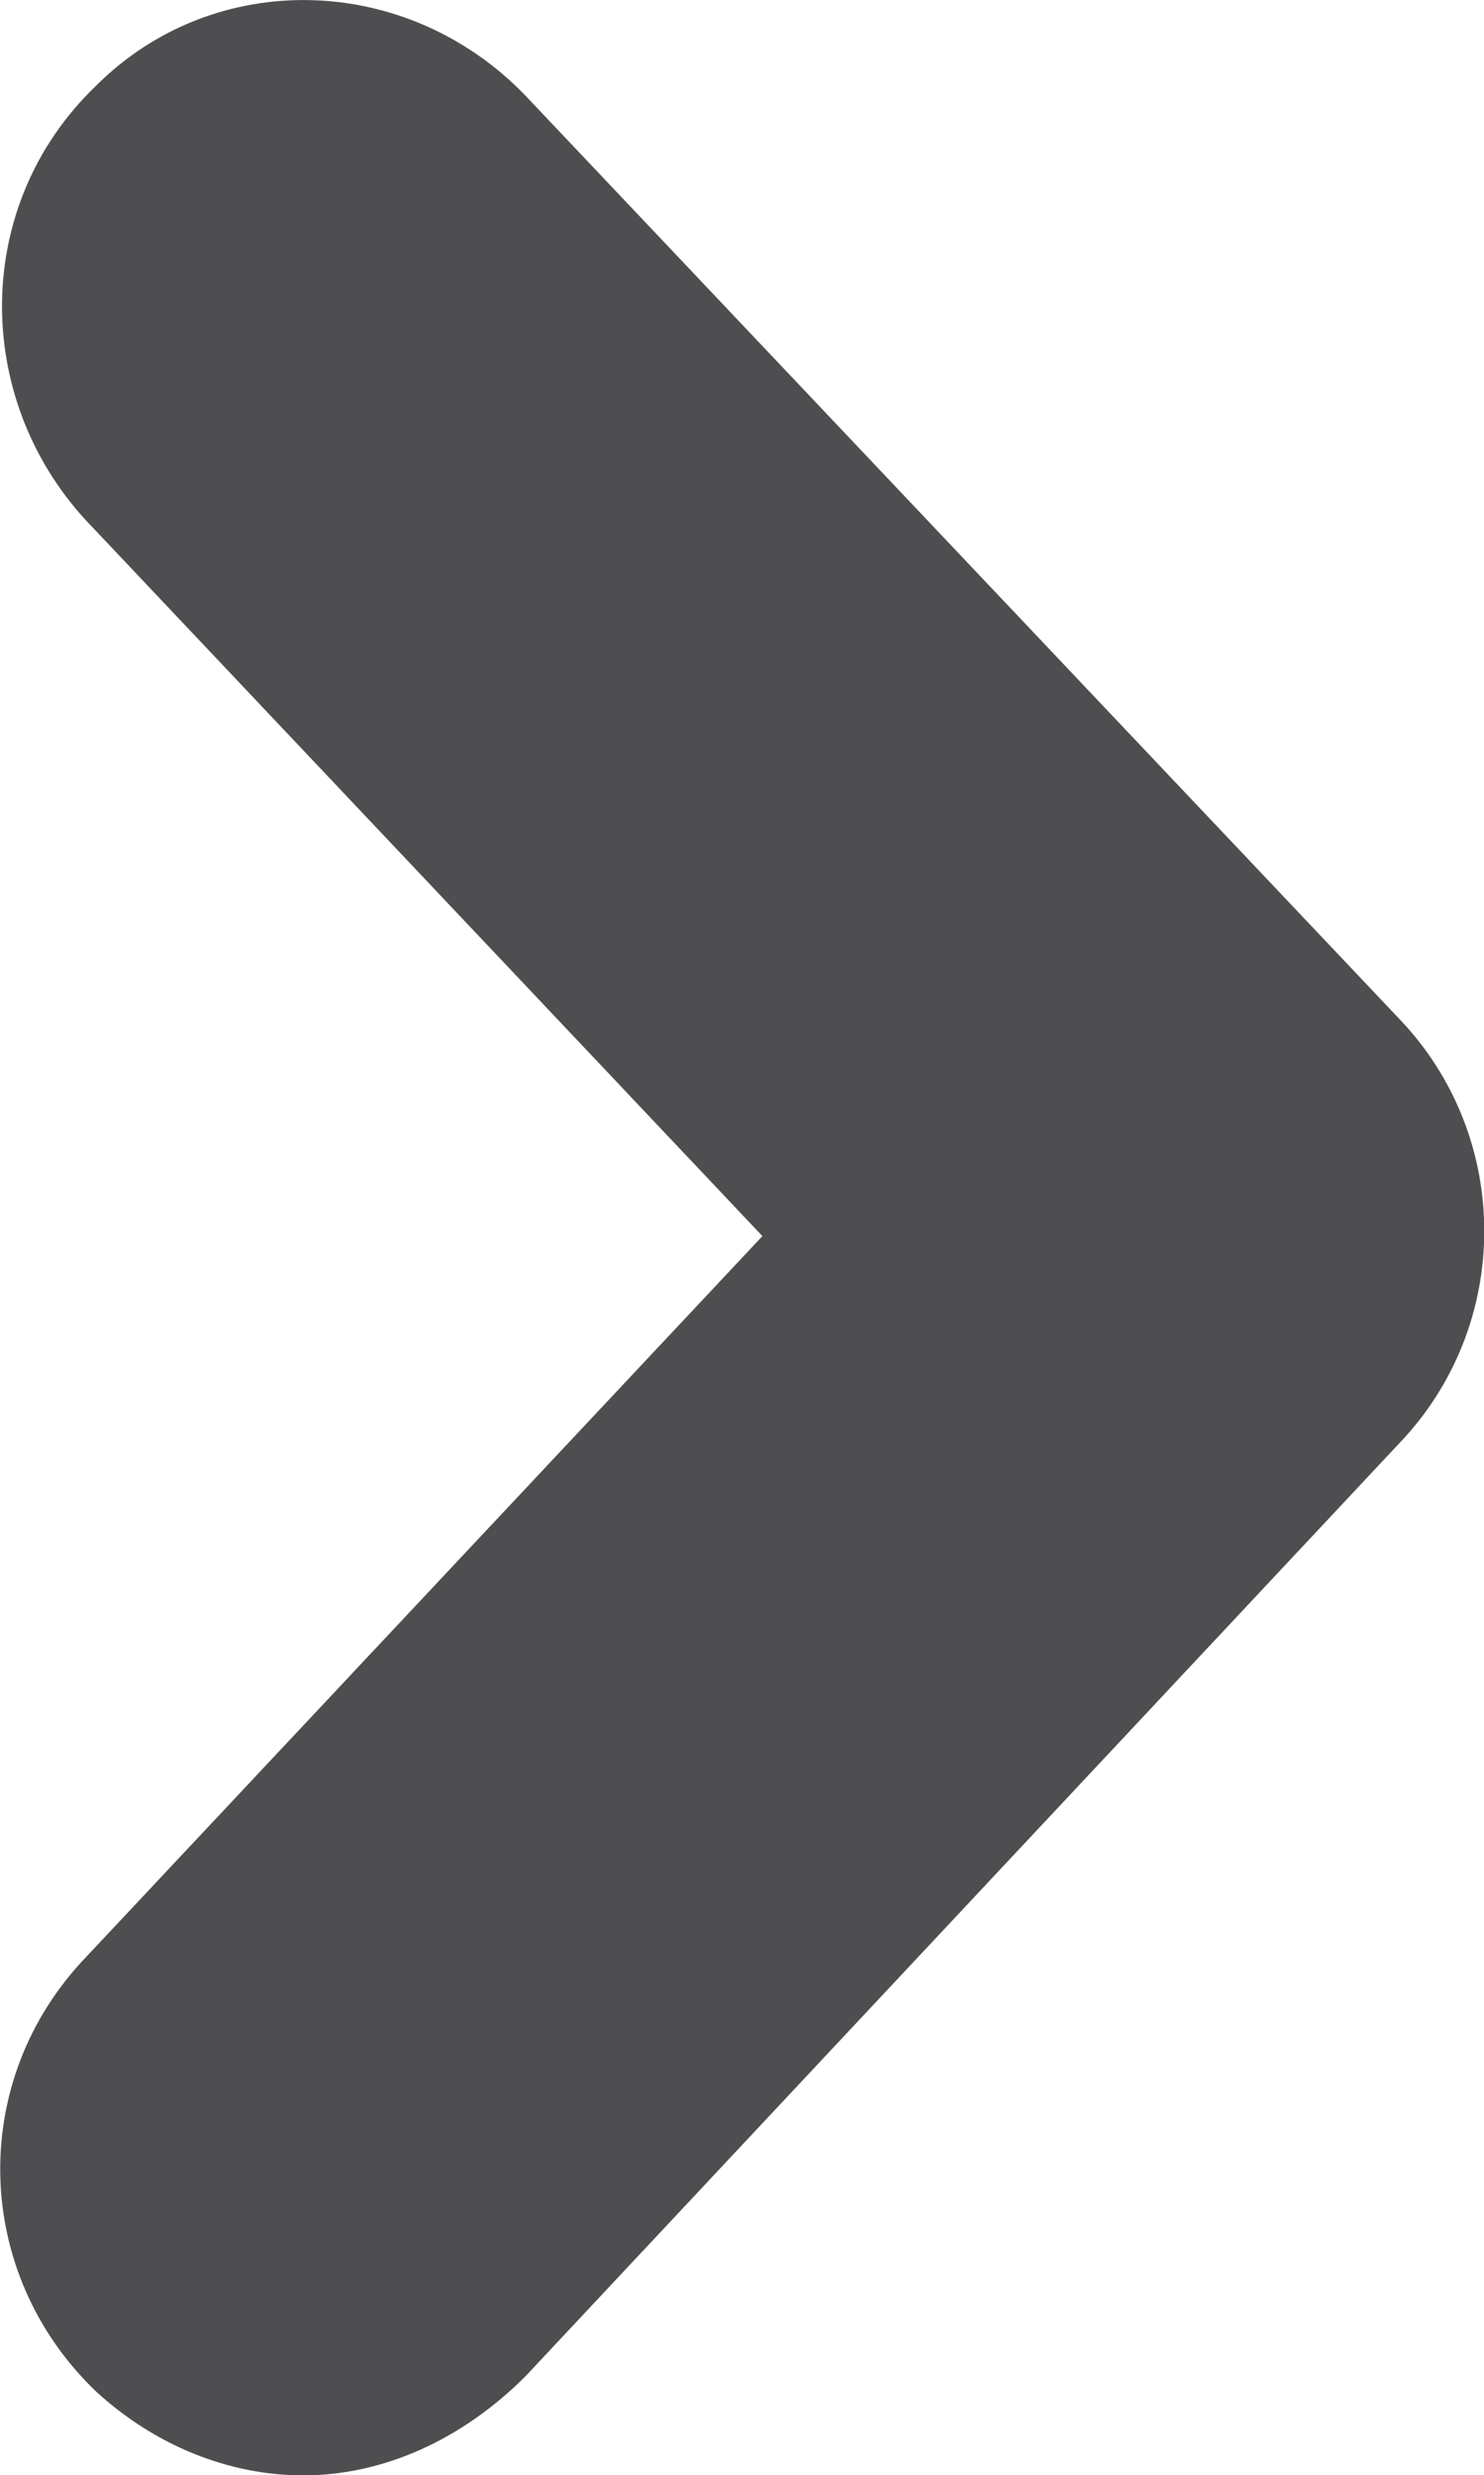 <?xml version="1.0" encoding="utf-8"?>
<!-- Generator: Adobe Illustrator 18.1.0, SVG Export Plug-In . SVG Version: 6.00 Build 0)  -->
<svg version="1.1" id="Capa_1" xmlns="http://www.w3.org/2000/svg" xmlns:xlink="http://www.w3.org/1999/xlink" x="0px" y="0px"
	 viewBox="-934.6 -230.8 560 933.9" enable-background="new -934.6 -230.8 560 933.9" xml:space="preserve">
<g>
	<g>
		<path fill="#4E4D50" d="M-820.2,703.2c-27.9,0-55.9-11.2-78.2-31.7c-46.6-44.7-48.4-117.3-3.7-163.9l255.2-272L-902.2-34.5
			C-945-81-945-153.7-898.4-198.4c44.7-44.7,117.3-42.8,162.1,3.7l329.7,348.3c42.8,44.7,42.8,115.5,0,160.2l-329.7,352
			C-760.6,690.1-790.4,703.2-820.2,703.2z"/>
	</g>
</g>
</svg>
